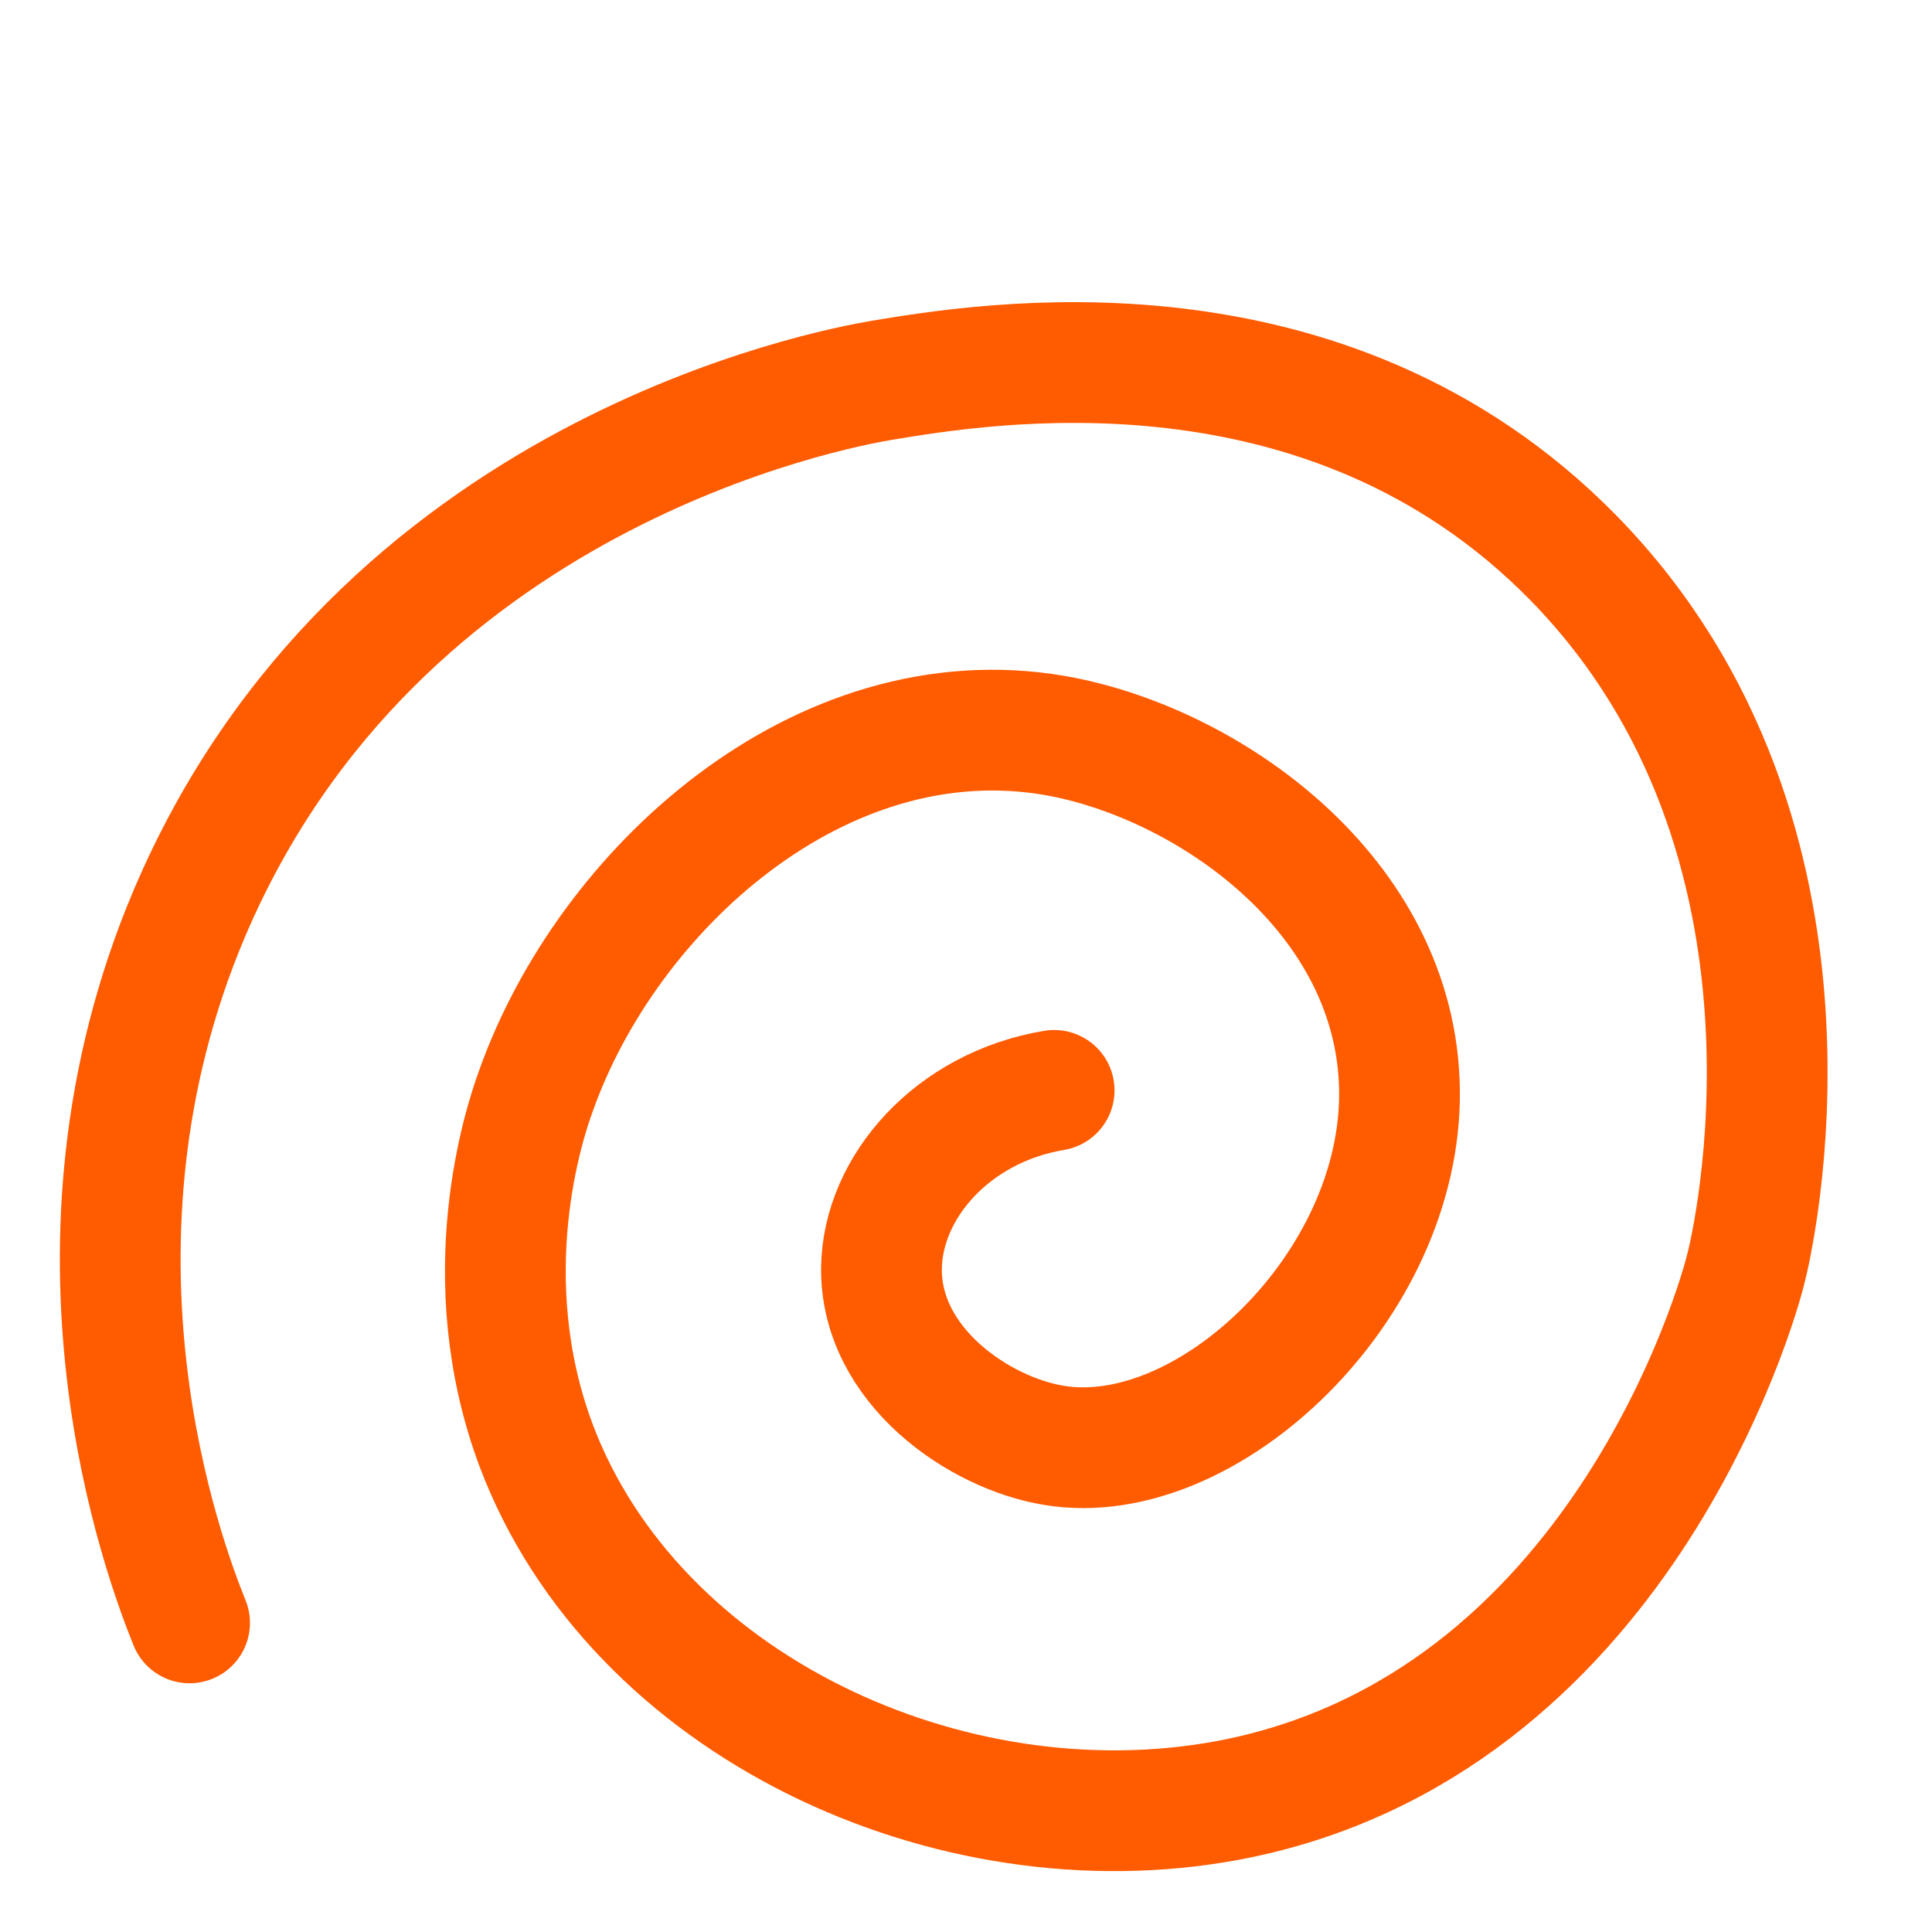 <?xml version="1.0" encoding="UTF-8"?>
<svg id="Layer_1" xmlns="http://www.w3.org/2000/svg" viewBox="0 0 16 16">
  <defs>
    <style>
      .cls-1 {
        fill: none;
        stroke: #ff5b00;
        stroke-linecap: round;
        stroke-linejoin: round;
      }
    </style>
  </defs>
  <path class="cls-1" d="M8.73,9.03c-.84.14-1.42.8-1.43,1.47-.01.81.81,1.37,1.43,1.47,1.27.21,2.88-1.32,2.86-2.94-.02-1.62-1.59-2.72-2.86-2.94-1.94-.33-3.7,1.28-4.29,2.94-.1.27-.52,1.55,0,2.94.81,2.15,3.42,3.37,5.73,2.94,3.24-.61,4.23-4.15,4.29-4.41.04-.15.86-3.54-1.43-5.88-2.05-2.09-4.88-1.61-5.73-1.47-.41.07-4.18.77-5.73,4.41-1.18,2.78-.21,5.36,0,5.88"/>
</svg>